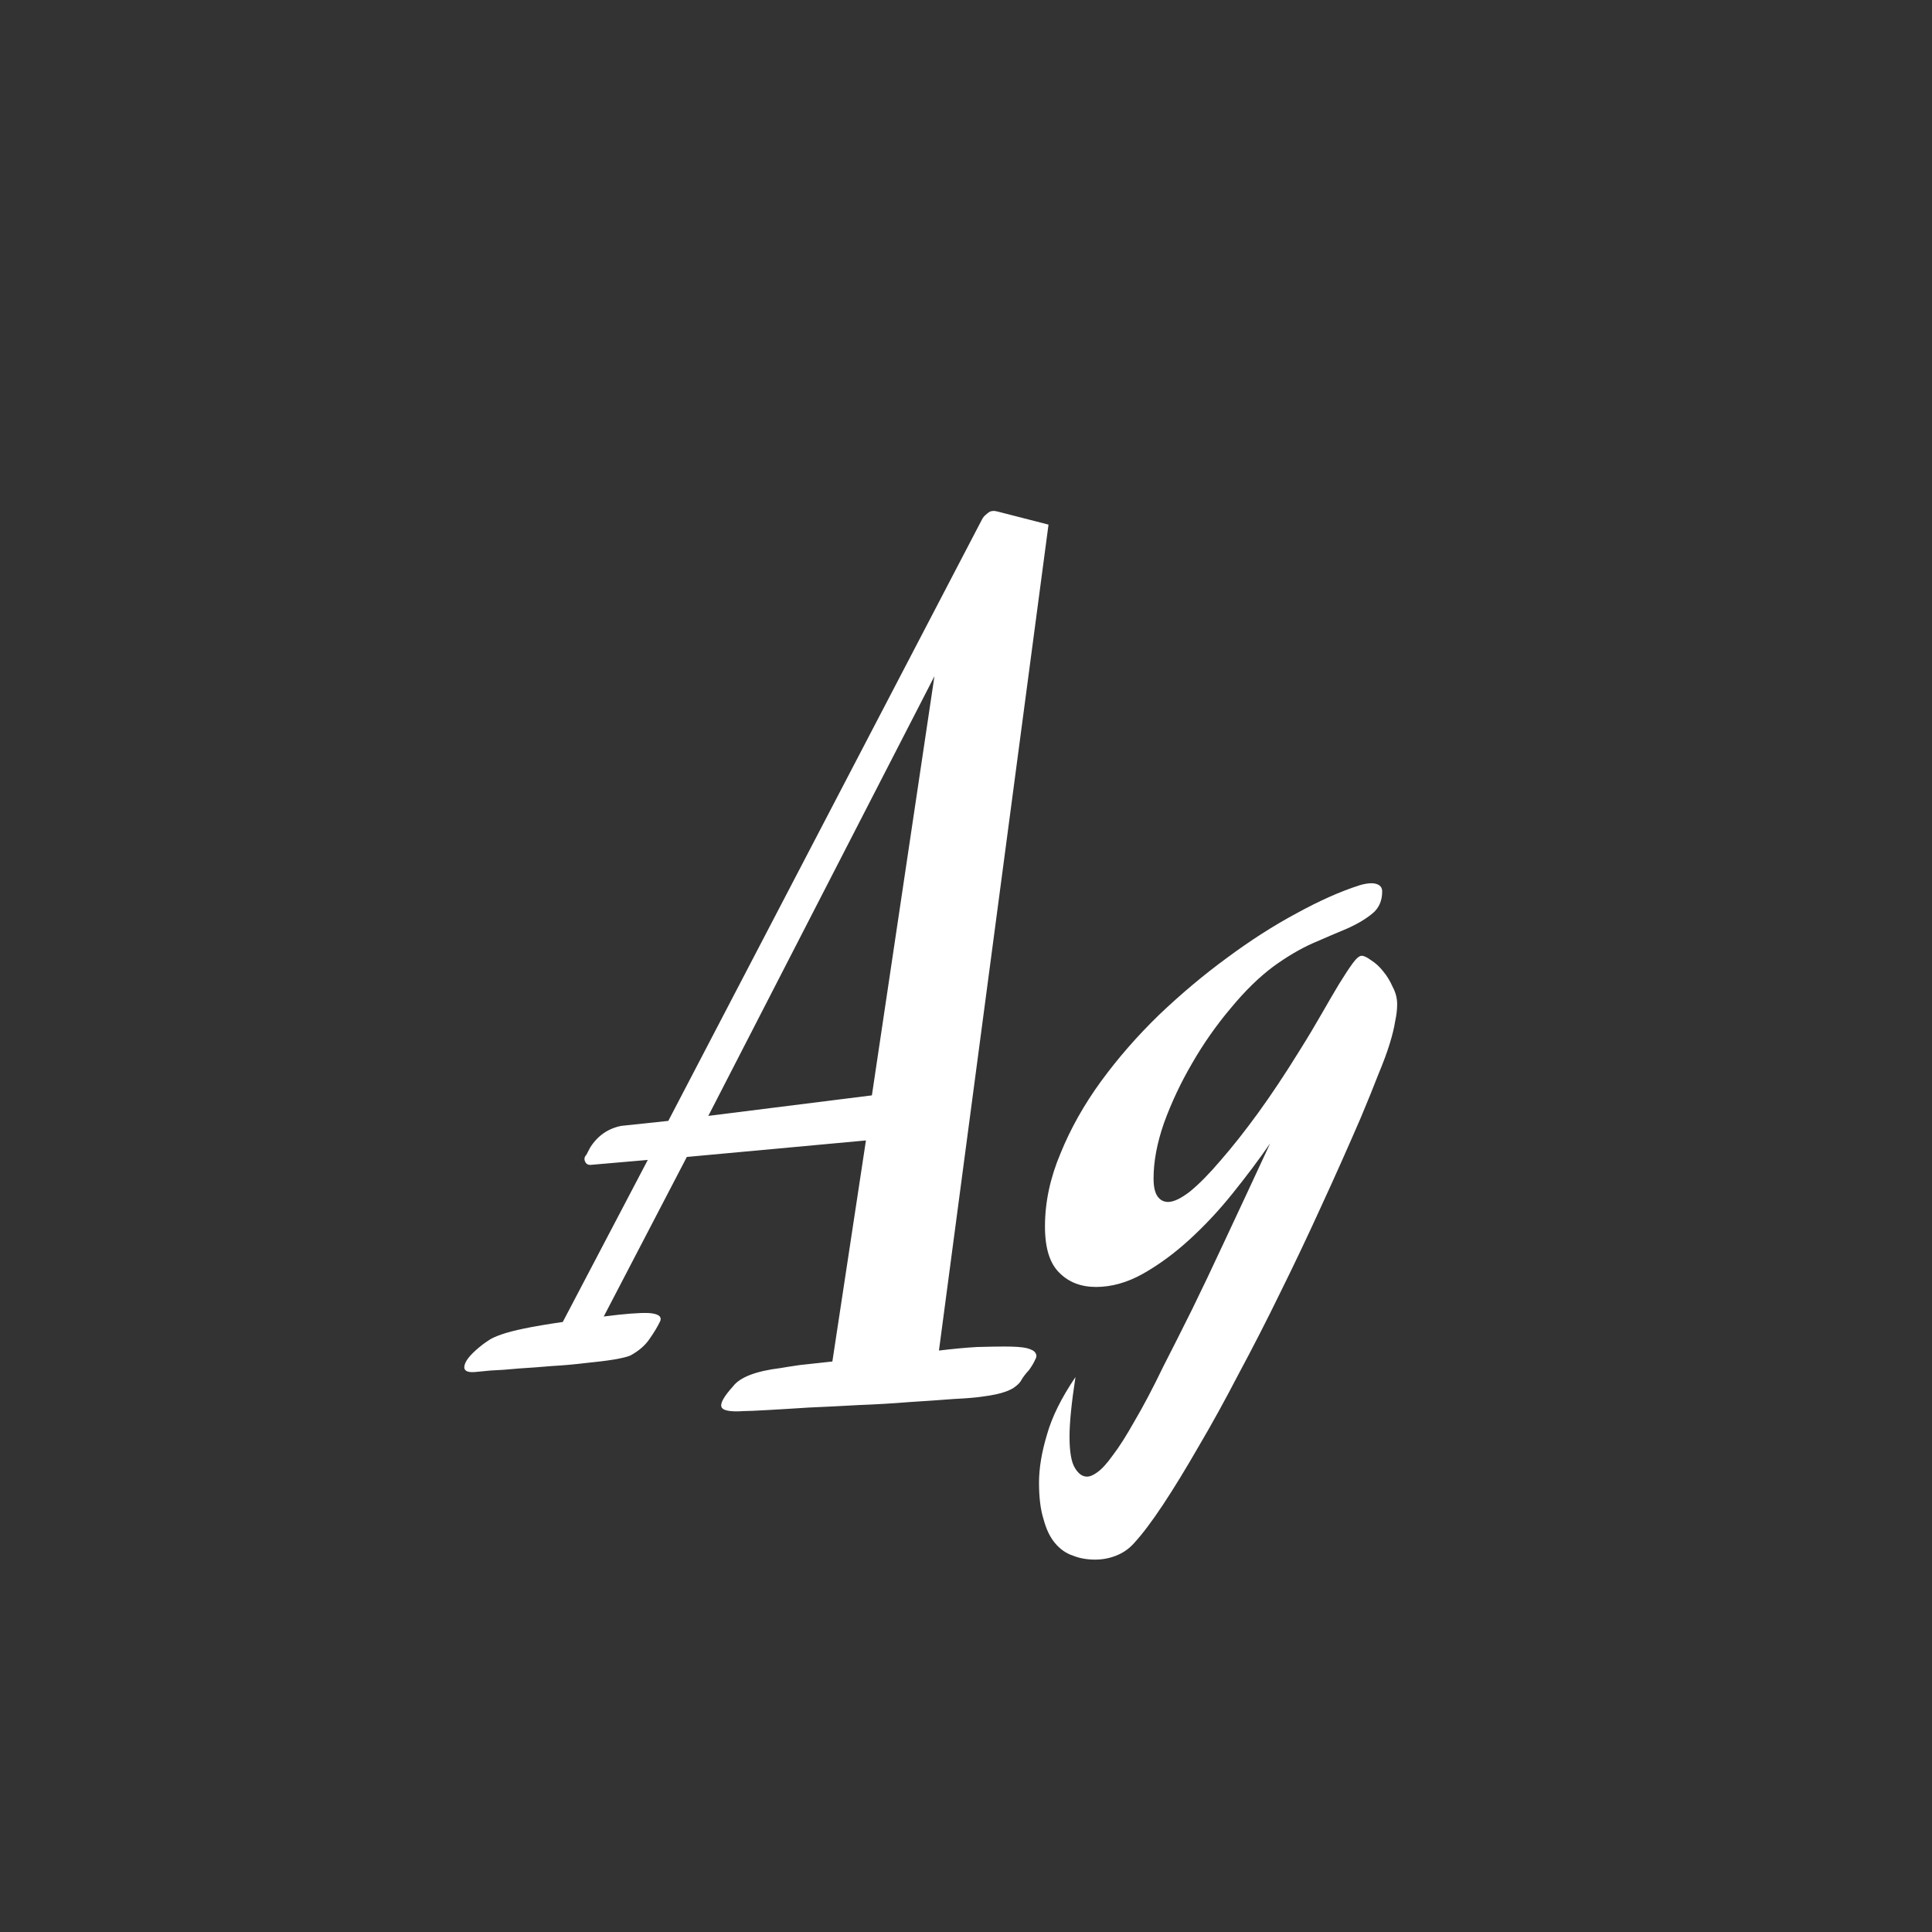 <svg width="24" height="24" viewBox="0 0 24 24" fill="none" xmlns="http://www.w3.org/2000/svg">
<rect x="0" y="0" width="24" height="24" fill="#333333" stroke="none"/>
<path d="M8.302 13.924L12.198 6.454C12.211 6.43 12.225 6.411 12.242 6.398C12.258 6.382 12.277 6.367 12.298 6.355C12.323 6.347 12.345 6.345 12.366 6.349C12.387 6.353 12.412 6.359 12.441 6.367L13.025 6.517L11.664 16.777C11.838 16.756 11.995 16.741 12.136 16.733C12.281 16.729 12.395 16.727 12.478 16.727C12.602 16.727 12.693 16.733 12.751 16.746C12.814 16.762 12.851 16.783 12.863 16.808C12.88 16.832 12.878 16.861 12.857 16.895C12.841 16.932 12.816 16.973 12.783 17.019C12.745 17.06 12.716 17.098 12.695 17.131C12.679 17.164 12.654 17.193 12.621 17.218C12.588 17.247 12.54 17.272 12.478 17.292C12.42 17.313 12.331 17.332 12.211 17.348C12.128 17.361 12.006 17.371 11.844 17.379C11.682 17.392 11.5 17.404 11.297 17.417C11.098 17.433 10.889 17.446 10.67 17.454C10.45 17.466 10.243 17.477 10.048 17.485C9.858 17.497 9.688 17.508 9.539 17.516C9.394 17.524 9.294 17.529 9.24 17.529C9.066 17.541 8.973 17.522 8.961 17.473C8.948 17.427 8.996 17.344 9.104 17.224C9.191 17.108 9.389 17.032 9.7 16.994C9.746 16.986 9.824 16.973 9.936 16.957C10.048 16.945 10.183 16.93 10.34 16.913L10.757 14.167L8.532 14.372L7.5 16.354C7.757 16.321 7.943 16.306 8.059 16.311C8.175 16.319 8.223 16.352 8.202 16.41C8.173 16.472 8.13 16.545 8.072 16.628C8.018 16.71 7.937 16.781 7.83 16.839C7.792 16.855 7.724 16.872 7.624 16.889C7.525 16.905 7.409 16.919 7.276 16.932C7.144 16.948 7.005 16.961 6.86 16.969C6.711 16.982 6.572 16.992 6.444 17C6.311 17.013 6.195 17.021 6.096 17.025C5.996 17.034 5.93 17.04 5.897 17.044C5.793 17.052 5.752 17.021 5.773 16.951C5.793 16.884 5.868 16.802 5.996 16.702C6.017 16.686 6.044 16.667 6.077 16.646C6.106 16.625 6.156 16.603 6.226 16.578C6.297 16.553 6.392 16.528 6.512 16.503C6.632 16.478 6.792 16.451 6.991 16.422L8.047 14.409L7.332 14.471C7.303 14.471 7.283 14.459 7.27 14.434C7.254 14.401 7.258 14.372 7.283 14.347L7.332 14.254C7.424 14.109 7.552 14.019 7.718 13.986L8.302 13.924ZM10.831 13.607L11.608 8.4L8.799 13.862L10.831 13.607ZM17.356 12.476C17.356 12.538 17.348 12.609 17.331 12.688C17.319 12.766 17.296 12.86 17.263 12.967C17.23 13.075 17.182 13.203 17.12 13.352C17.062 13.502 16.99 13.68 16.903 13.887C16.749 14.243 16.588 14.606 16.418 14.974C16.252 15.339 16.082 15.697 15.908 16.049C15.734 16.406 15.56 16.745 15.386 17.069C15.216 17.396 15.051 17.696 14.889 17.97C14.732 18.243 14.585 18.484 14.448 18.691C14.311 18.898 14.191 19.057 14.088 19.169C14.025 19.24 13.951 19.291 13.864 19.325C13.781 19.358 13.694 19.374 13.603 19.374C13.503 19.374 13.412 19.358 13.329 19.325C13.242 19.296 13.168 19.244 13.106 19.169C13.043 19.095 12.996 18.995 12.963 18.871C12.925 18.751 12.907 18.599 12.907 18.417C12.907 18.239 12.94 18.04 13.006 17.821C13.068 17.601 13.186 17.363 13.36 17.106C13.311 17.425 13.286 17.672 13.286 17.846C13.286 18.036 13.309 18.167 13.354 18.237C13.396 18.307 13.445 18.343 13.503 18.343C13.541 18.343 13.584 18.324 13.634 18.287C13.688 18.249 13.752 18.179 13.826 18.075C13.905 17.972 13.994 17.831 14.094 17.653C14.197 17.479 14.318 17.251 14.454 16.969C14.554 16.774 14.672 16.541 14.808 16.267C14.924 16.031 15.061 15.743 15.219 15.403C15.38 15.059 15.567 14.66 15.778 14.204C15.637 14.407 15.482 14.614 15.312 14.825C15.142 15.037 14.962 15.229 14.771 15.403C14.585 15.573 14.392 15.714 14.193 15.826C13.998 15.934 13.806 15.987 13.615 15.987C13.429 15.987 13.278 15.929 13.162 15.813C13.041 15.697 12.981 15.505 12.981 15.235C12.981 14.933 13.046 14.631 13.174 14.328C13.298 14.022 13.466 13.723 13.677 13.433C13.889 13.143 14.129 12.868 14.398 12.607C14.672 12.346 14.953 12.11 15.243 11.898C15.533 11.683 15.821 11.498 16.107 11.345C16.393 11.188 16.654 11.072 16.89 10.997C16.915 10.989 16.94 10.983 16.965 10.979C16.99 10.974 17.015 10.972 17.039 10.972C17.077 10.972 17.108 10.981 17.133 10.997C17.157 11.014 17.17 11.039 17.17 11.072C17.17 11.188 17.131 11.279 17.052 11.345C16.973 11.411 16.87 11.474 16.741 11.532C16.613 11.585 16.468 11.648 16.306 11.718C16.149 11.788 15.987 11.884 15.821 12.004C15.643 12.136 15.465 12.31 15.287 12.526C15.109 12.737 14.949 12.965 14.808 13.21C14.668 13.45 14.552 13.696 14.46 13.949C14.373 14.198 14.33 14.428 14.33 14.639C14.33 14.742 14.347 14.817 14.38 14.863C14.413 14.908 14.456 14.931 14.51 14.931C14.581 14.931 14.672 14.887 14.784 14.8C14.895 14.709 15.022 14.581 15.163 14.415C15.308 14.249 15.463 14.053 15.629 13.825C15.794 13.597 15.964 13.342 16.138 13.06C16.242 12.895 16.335 12.739 16.418 12.594C16.501 12.449 16.573 12.325 16.636 12.221C16.702 12.114 16.758 12.029 16.803 11.967C16.849 11.905 16.886 11.873 16.915 11.873C16.944 11.873 16.983 11.892 17.033 11.929C17.087 11.963 17.137 12.008 17.182 12.066C17.228 12.12 17.267 12.184 17.3 12.259C17.338 12.329 17.356 12.402 17.356 12.476Z" fill="white"/>
</svg>

